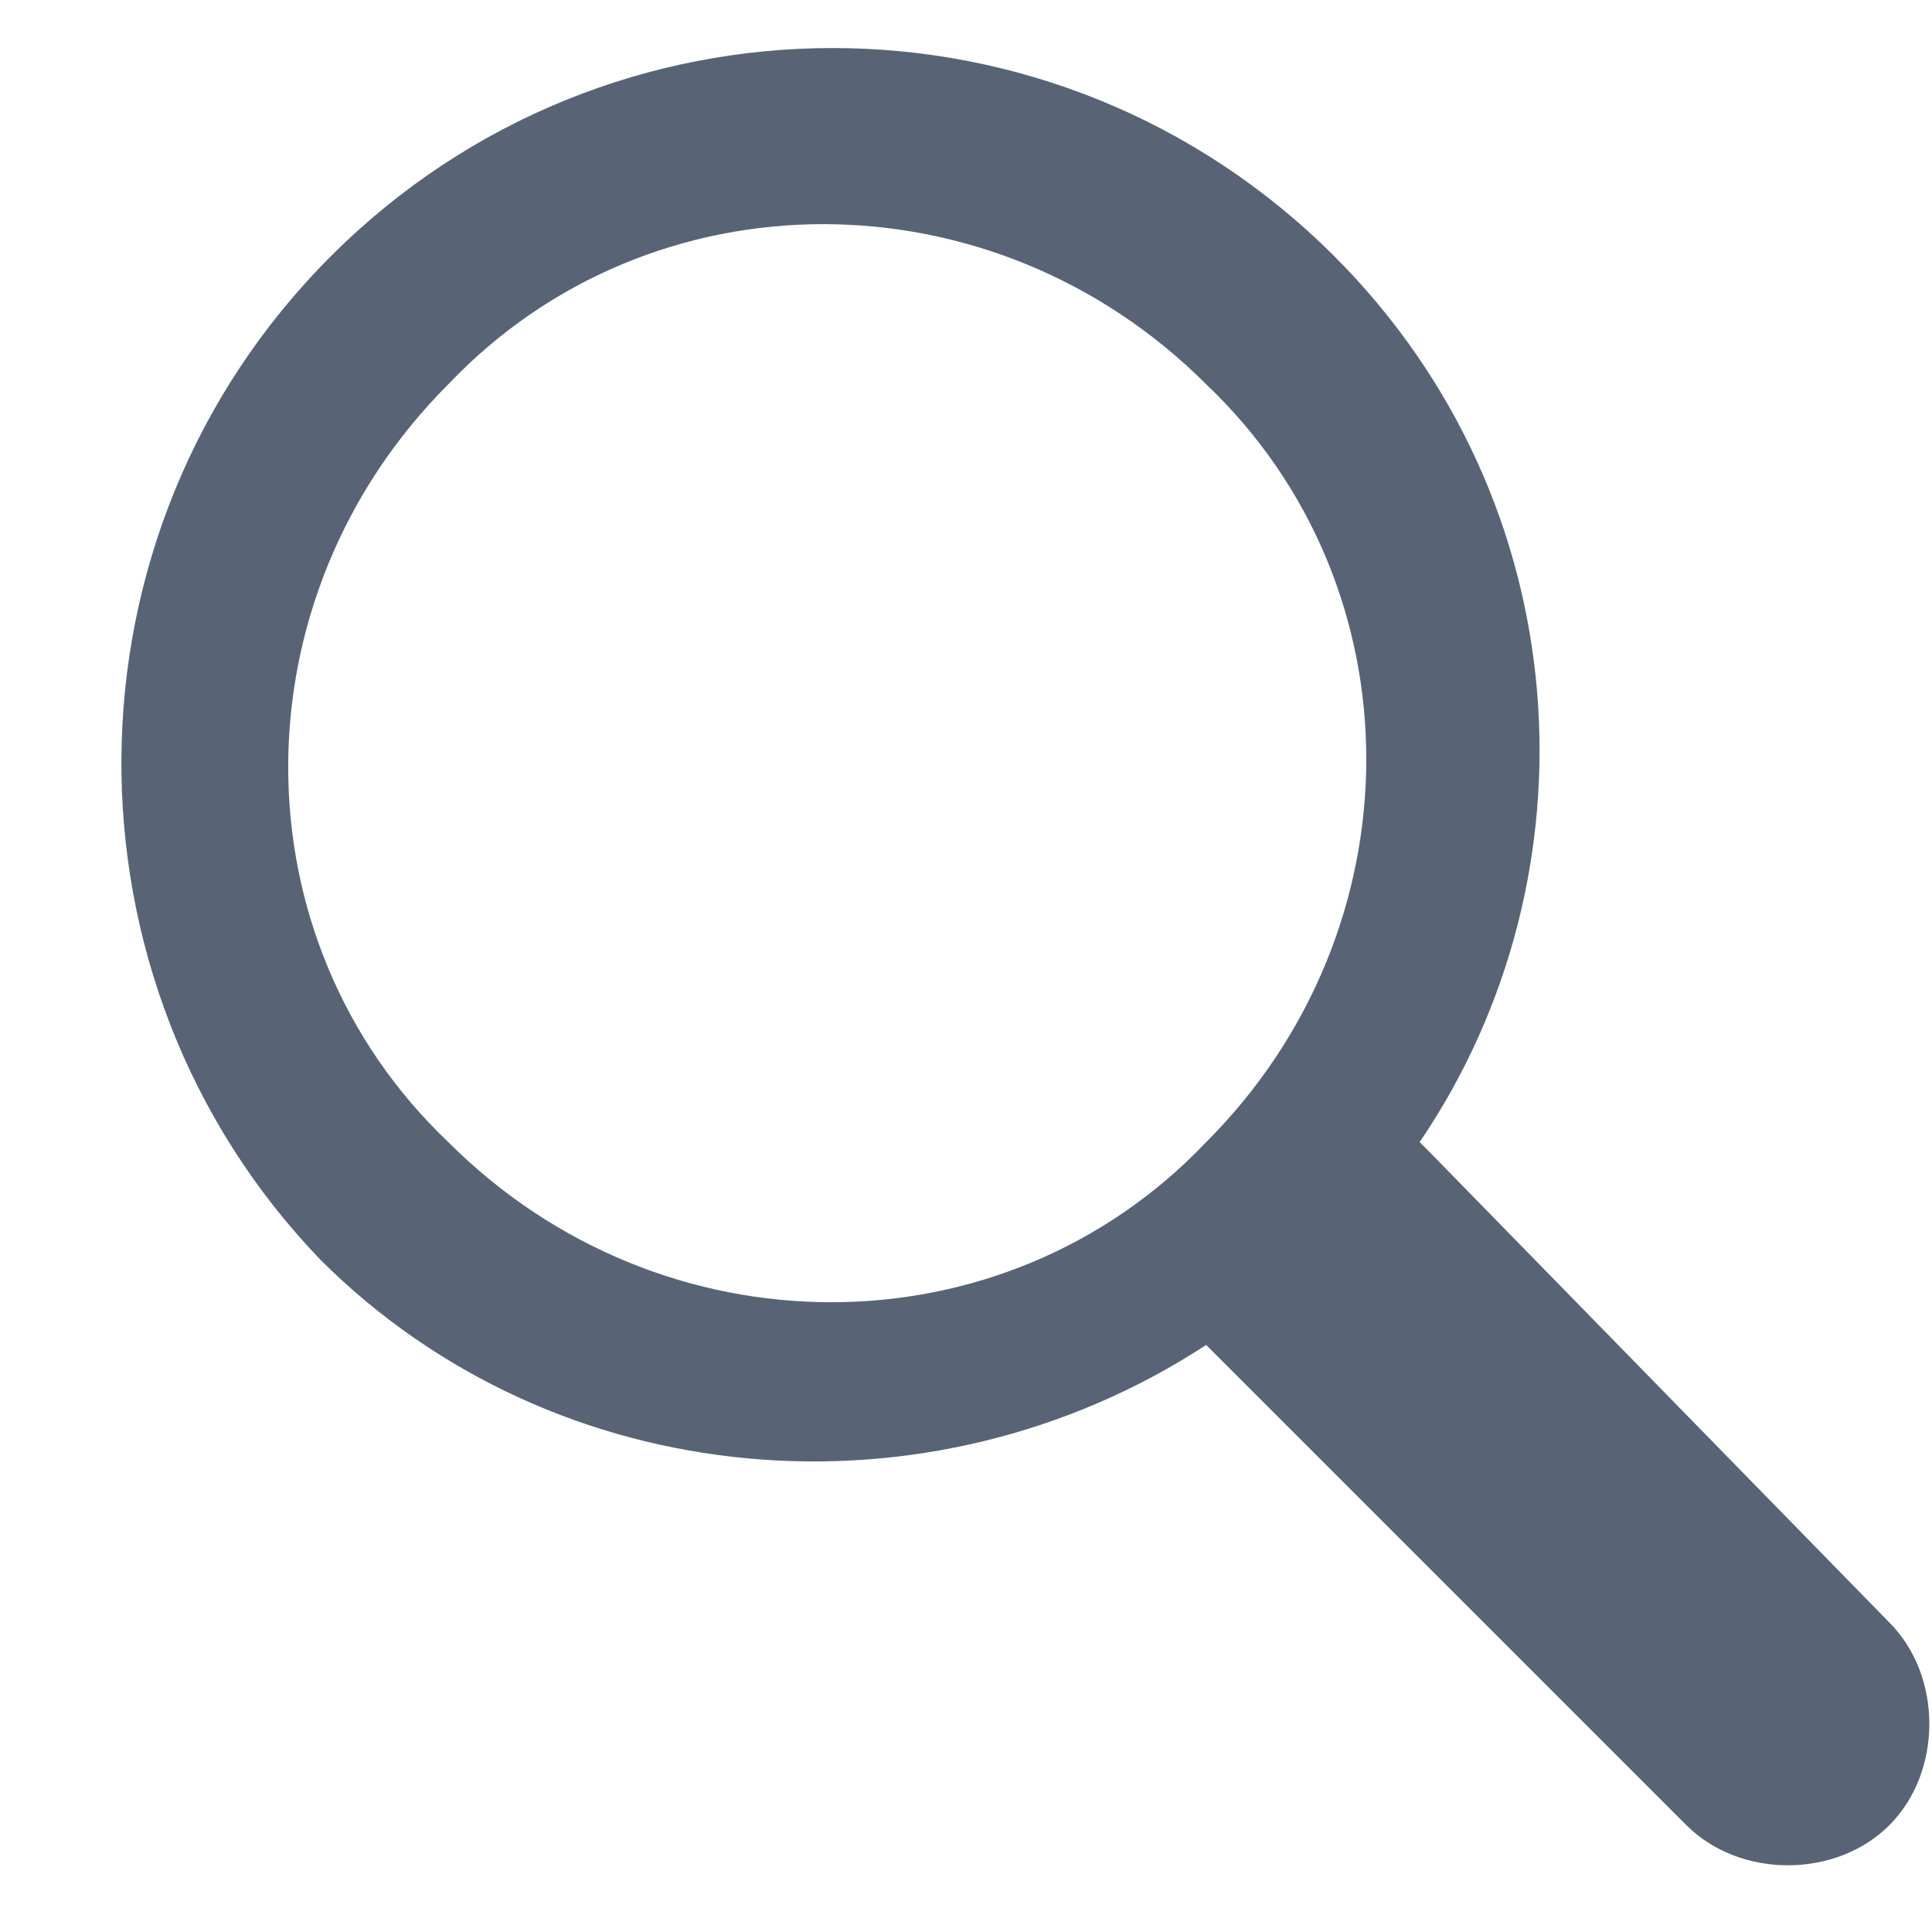 <?xml version="1.0" encoding="utf-8"?>
<!-- Generator: Adobe Illustrator 19.2.0, SVG Export Plug-In . SVG Version: 6.00 Build 0)  -->
<svg version="1.1" id="Layer_1" xmlns="http://www.w3.org/2000/svg" xmlns:xlink="http://www.w3.org/1999/xlink" x="0px" y="0px"
	 width="18.1px" height="18.1px" viewBox="0 0 18.1 18.1" style="enable-background:new 0 0 18.1 18.1;" xml:space="preserve">
<style type="text/css">
	.st0{fill-rule:evenodd;clip-rule:evenodd;fill:#586475;}
</style>
<path class="st0" d="M17.7,15.2c0.5,0.5,0.5,1.4,0,1.9c-0.5,0.5-1.4,0.5-1.9,0l-4.4-4.4c0,0-0.1-0.1-0.1-0.1
	c-2.6,1.7-6.1,1.4-8.3-0.8C0.5,9.2,0.5,5,3.1,2.4c2.6-2.6,6.8-2.6,9.4,0c2.3,2.3,2.5,5.8,0.8,8.3c0,0,0.1,0.1,0.1,0.1L17.7,15.2z
	 M11.3,3.6c-2-2-5.2-2-7.1,0c-2,2-2,5.2,0,7.1c2,2,5.2,2,7.1,0C13.3,8.7,13.3,5.5,11.3,3.6z"/>
</svg>
